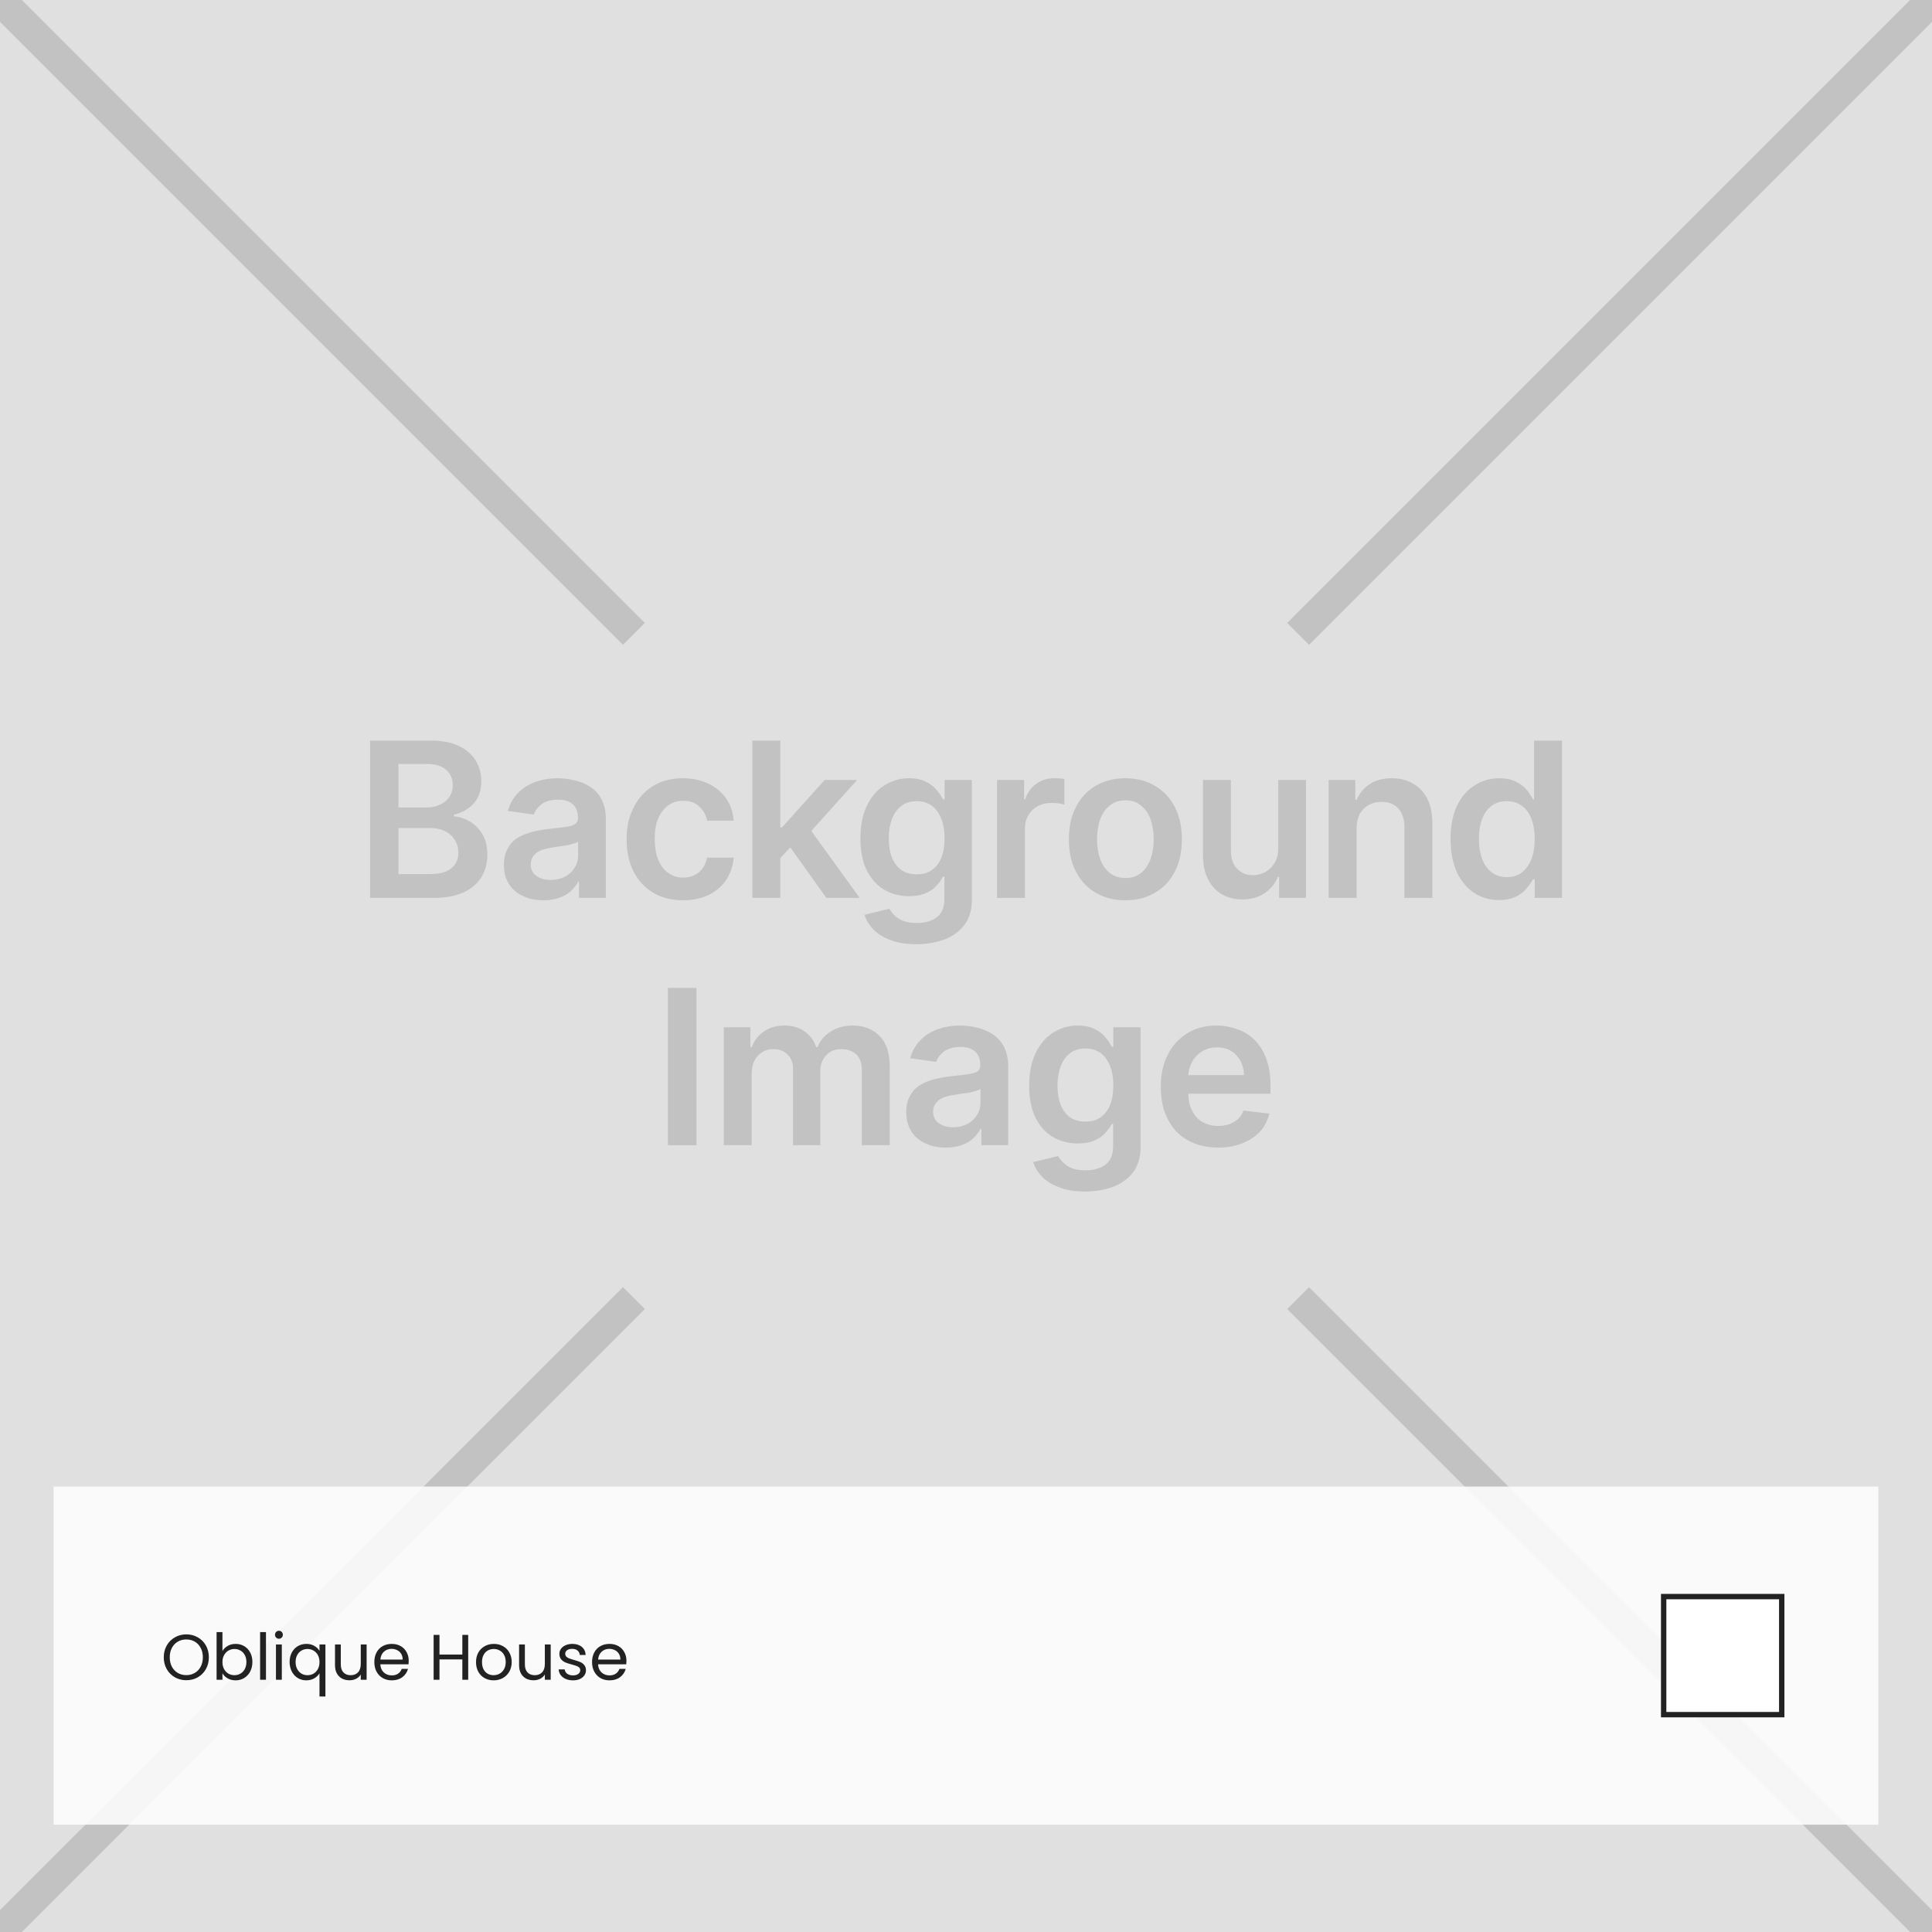 <svg width="720" height="720" viewBox="0 0 720 720" fill="none" xmlns="http://www.w3.org/2000/svg">
<rect x="0" y="0" width="720" height="720" fill="#808080" stroke="none"/>
<g clip-path="url(#clip0_1_159)">
<path fill-rule="evenodd" clip-rule="evenodd" d="M0.003 -0.001H720V719.995H0.003V-0.001Z" fill="#E0E0E0"/>
<path d="M137.918 334.625V275.999H160.336C164.61 275.999 168.077 276.644 170.899 277.935C173.722 279.306 175.818 281.08 177.27 283.418C178.641 285.676 179.367 288.257 179.367 291.16C179.367 293.579 178.883 295.595 177.996 297.288C177.109 298.982 175.818 300.353 174.286 301.401C172.754 302.449 170.98 303.175 169.125 303.659V304.223C171.222 304.385 173.157 305.03 175.093 306.159C177.028 307.288 178.56 308.9 179.85 310.997C181.06 313.094 181.625 315.674 181.625 318.658C181.625 321.642 180.899 324.383 179.447 326.802C177.996 329.222 175.738 331.157 172.835 332.528C169.851 333.899 166.142 334.625 161.626 334.625H137.918ZM148.482 325.754H159.932C163.803 325.754 166.545 325.028 168.319 323.496C170.012 322.045 170.819 320.109 170.819 317.851C170.819 316.077 170.416 314.545 169.529 313.094C168.722 311.723 167.513 310.594 165.9 309.787C164.287 308.981 162.432 308.578 160.255 308.578H148.482V325.754ZM148.482 300.917H159.045C160.9 300.917 162.513 300.594 163.964 299.869C165.416 299.224 166.625 298.256 167.432 297.046C168.319 295.756 168.722 294.305 168.722 292.53C168.722 290.273 167.916 288.418 166.384 286.966C164.771 285.515 162.352 284.708 159.287 284.708H148.482V300.917Z" fill="#C2C2C2"/>
<path d="M202.556 335.511C199.734 335.511 197.234 335.028 195.057 333.979C192.799 333.012 191.025 331.56 189.734 329.544C188.444 327.609 187.799 325.19 187.799 322.287C187.799 319.787 188.283 317.771 189.25 316.158C190.138 314.464 191.347 313.174 192.96 312.207C194.573 311.239 196.347 310.513 198.363 310.029C200.298 309.545 202.395 309.142 204.572 308.9C207.072 308.658 209.169 308.416 210.781 308.175C212.394 307.933 213.604 307.61 214.33 307.126C215.055 306.642 215.378 305.917 215.378 304.949V304.788C215.378 302.61 214.813 300.998 213.523 299.788C212.233 298.578 210.378 298.014 207.959 298.014C205.459 298.014 203.443 298.578 201.911 299.627C200.459 300.756 199.492 302.046 198.927 303.578L189.25 302.207C190.057 299.546 191.266 297.288 193.041 295.514C194.815 293.659 196.992 292.369 199.492 291.401C202.072 290.514 204.814 290.031 207.878 290.031C210.056 290.031 212.152 290.353 214.249 290.837C216.346 291.321 218.281 292.127 219.974 293.256C221.748 294.385 223.119 295.917 224.168 297.853C225.216 299.869 225.78 302.288 225.78 305.191V334.624H215.781V328.576H215.458C214.813 329.786 213.926 330.915 212.797 332.044C211.668 333.092 210.298 333.899 208.523 334.544C206.83 335.189 204.814 335.511 202.556 335.511ZM205.217 327.931C207.314 327.931 209.169 327.447 210.701 326.641C212.152 325.835 213.362 324.706 214.168 323.335C215.055 321.964 215.458 320.432 215.458 318.819V313.658C215.136 313.9 214.571 314.142 213.765 314.384C213.039 314.626 212.152 314.868 211.185 315.029C210.217 315.19 209.33 315.351 208.362 315.432C207.394 315.593 206.588 315.755 205.943 315.835C204.411 315.997 203.04 316.4 201.75 316.803C200.54 317.287 199.572 318.013 198.927 318.819C198.202 319.706 197.798 320.754 197.798 322.125C197.798 323.98 198.524 325.431 199.895 326.399C201.346 327.447 203.121 327.931 205.217 327.931Z" fill="#C2C2C2"/>
<path d="M254.562 335.511C250.208 335.511 246.418 334.544 243.273 332.608C240.128 330.673 237.709 328.012 236.015 324.625C234.322 321.158 233.515 317.287 233.515 312.771C233.515 308.336 234.322 304.384 236.096 300.998C237.789 297.53 240.208 294.869 243.353 292.934C246.498 290.998 250.208 290.031 254.482 290.031C258.111 290.031 261.256 290.756 263.997 292.047C266.739 293.337 268.916 295.191 270.61 297.53C272.223 299.949 273.19 302.691 273.432 305.836H263.513C263.11 303.739 262.143 301.965 260.61 300.594C259.159 299.143 257.143 298.417 254.643 298.417C252.546 298.417 250.692 298.982 249.079 300.111C247.466 301.239 246.176 302.933 245.289 305.03C244.402 307.126 243.999 309.707 243.999 312.61C243.999 315.593 244.402 318.174 245.289 320.351C246.176 322.528 247.385 324.141 248.998 325.27C250.611 326.48 252.466 327.044 254.643 327.044C256.175 327.044 257.546 326.722 258.756 326.157C259.965 325.593 261.014 324.706 261.82 323.657C262.626 322.528 263.191 321.158 263.513 319.625H273.432C273.19 322.69 272.223 325.431 270.69 327.851C269.078 330.27 266.9 332.125 264.159 333.495C261.417 334.786 258.272 335.511 254.562 335.511Z" fill="#C2C2C2"/>
<path d="M289.821 320.835V308.336H291.434L307.32 290.676H319.416L299.982 312.287H297.805L289.821 320.835ZM280.386 334.625V275.999H290.789V334.625H280.386ZM307.965 334.625L293.692 314.626L300.627 307.288L320.384 334.625H307.965Z" fill="#C2C2C2"/>
<path d="M341.536 351.881C337.827 351.881 334.601 351.398 331.94 350.349C329.279 349.382 327.182 348.091 325.489 346.398C323.876 344.704 322.747 342.93 322.183 340.914L331.456 338.656C331.86 339.463 332.505 340.269 333.311 341.076C334.117 341.882 335.166 342.608 336.537 343.172C337.908 343.737 339.682 343.979 341.698 343.979C344.681 343.979 347.1 343.334 349.036 341.882C350.971 340.511 351.939 338.173 351.939 335.028V326.722H351.374C350.891 327.77 350.084 328.899 349.036 330.028C348.068 331.157 346.697 332.125 345.004 332.85C343.391 333.576 341.294 333.979 338.714 333.979C335.408 333.979 332.343 333.173 329.602 331.641C326.86 330.028 324.683 327.609 323.07 324.464C321.457 321.238 320.651 317.287 320.651 312.448C320.651 307.691 321.457 303.578 323.07 300.272C324.683 296.885 326.86 294.385 329.602 292.692C332.343 290.918 335.408 290.031 338.795 290.031C341.375 290.031 343.472 290.514 345.165 291.401C346.859 292.208 348.149 293.256 349.116 294.466C350.165 295.675 350.891 296.804 351.374 297.933H352.02V290.676H362.18V335.35C362.18 339.06 361.293 342.124 359.519 344.543C357.745 346.962 355.245 348.817 352.181 350.027C349.036 351.236 345.488 351.881 341.536 351.881ZM341.617 325.835C343.875 325.835 345.73 325.351 347.262 324.222C348.794 323.174 350.004 321.641 350.81 319.625C351.616 317.609 352.02 315.271 352.02 312.448C352.02 309.626 351.616 307.207 350.81 305.191C350.004 303.094 348.875 301.481 347.262 300.272C345.73 299.143 343.875 298.578 341.617 298.578C339.359 298.578 337.424 299.143 335.892 300.352C334.279 301.562 333.15 303.255 332.343 305.352C331.618 307.368 331.214 309.787 331.214 312.448C331.214 315.11 331.618 317.448 332.343 319.464C333.15 321.48 334.359 323.093 335.892 324.222C337.424 325.27 339.359 325.835 341.617 325.835Z" fill="#C2C2C2"/>
<path d="M371.565 334.624V290.676H381.645V297.933H382.048C382.854 295.433 384.225 293.498 386.241 292.047C388.176 290.676 390.434 290.031 392.934 290.031C393.499 290.031 394.144 290.031 394.869 290.111C395.595 290.111 396.16 290.192 396.644 290.272V299.869C396.24 299.707 395.515 299.546 394.547 299.385C393.66 299.304 392.692 299.223 391.805 299.223C389.95 299.223 388.257 299.627 386.725 300.433C385.273 301.239 384.064 302.368 383.257 303.82C382.37 305.271 381.967 306.884 381.967 308.739V334.624H371.565Z" fill="#C2C2C2"/>
<path d="M419.393 335.511C415.119 335.511 411.41 334.544 408.184 332.608C405.039 330.754 402.62 328.093 400.927 324.706C399.153 321.319 398.346 317.367 398.346 312.771C398.346 308.255 399.153 304.304 400.927 300.836C402.62 297.449 405.039 294.788 408.184 292.934C411.41 290.998 415.119 290.031 419.393 290.031C423.667 290.031 427.377 290.998 430.522 292.934C433.747 294.788 436.166 297.449 437.86 300.836C439.634 304.304 440.44 308.255 440.44 312.771C440.44 317.367 439.634 321.319 437.86 324.706C436.166 328.093 433.747 330.754 430.522 332.608C427.377 334.544 423.667 335.511 419.393 335.511ZM419.474 327.206C421.812 327.206 423.748 326.56 425.28 325.27C426.893 323.98 428.022 322.206 428.828 320.029C429.554 317.851 429.957 315.432 429.957 312.771C429.957 310.11 429.554 307.61 428.828 305.433C428.022 303.255 426.893 301.562 425.28 300.272C423.748 298.901 421.812 298.256 419.474 298.256C417.055 298.256 415.119 298.901 413.507 300.272C411.894 301.562 410.765 303.255 409.958 305.433C409.233 307.61 408.829 310.11 408.829 312.771C408.829 315.432 409.233 317.851 409.958 320.029C410.765 322.206 411.894 323.98 413.507 325.27C415.119 326.56 417.055 327.206 419.474 327.206Z" fill="#C2C2C2"/>
<path d="M476.373 316.158V290.676H486.695V334.625H476.695V326.802H476.211C475.244 329.302 473.55 331.318 471.292 332.85C469.034 334.383 466.293 335.189 462.986 335.189C460.083 335.189 457.583 334.544 455.326 333.254C453.148 331.963 451.455 330.109 450.165 327.609C448.955 325.19 448.31 322.125 448.31 318.658V290.676H458.712V317.045C458.712 319.867 459.438 322.045 460.97 323.658C462.503 325.351 464.519 326.157 467.018 326.157C468.551 326.157 470.002 325.754 471.454 325.028C472.824 324.303 474.034 323.174 474.921 321.722C475.889 320.19 476.373 318.335 476.373 316.158Z" fill="#C2C2C2"/>
<path d="M505.561 308.82V334.624H495.159V290.676H505.077V298.095H505.561C506.61 295.675 508.222 293.659 510.48 292.208C512.658 290.756 515.399 290.031 518.706 290.031C521.77 290.031 524.35 290.676 526.608 292.047C528.947 293.337 530.64 295.191 531.931 297.691C533.14 300.111 533.785 303.094 533.785 306.642V334.624H523.383V308.255C523.383 305.271 522.657 303.014 521.125 301.32C519.593 299.627 517.496 298.82 514.835 298.82C513.061 298.82 511.448 299.223 509.996 300.03C508.626 300.836 507.497 301.965 506.69 303.417C505.964 304.949 505.561 306.723 505.561 308.82Z" fill="#C2C2C2"/>
<path d="M558.641 335.431C555.254 335.431 552.11 334.544 549.368 332.77C546.707 330.996 544.529 328.415 542.917 325.028C541.384 321.642 540.578 317.529 540.578 312.69C540.578 307.771 541.384 303.659 542.997 300.272C544.61 296.966 546.787 294.385 549.529 292.692C552.271 290.918 555.335 290.031 558.722 290.031C561.302 290.031 563.399 290.514 565.093 291.402C566.705 292.208 568.076 293.256 569.044 294.466C570.012 295.675 570.737 296.804 571.302 297.933H571.705V275.999H582.108V334.625H571.947V327.689H571.302C570.737 328.738 569.931 329.867 568.963 331.076C567.915 332.286 566.625 333.334 564.931 334.141C563.318 334.947 561.222 335.431 558.641 335.431ZM561.544 326.883C563.802 326.883 565.657 326.319 567.189 325.109C568.721 323.899 569.931 322.206 570.737 320.109C571.544 317.932 571.947 315.513 571.947 312.61C571.947 309.787 571.544 307.288 570.737 305.191C569.931 303.094 568.802 301.482 567.189 300.353C565.657 299.143 563.802 298.578 561.544 298.578C559.286 298.578 557.351 299.143 555.819 300.353C554.206 301.562 553.077 303.256 552.271 305.352C551.545 307.449 551.142 309.868 551.142 312.61C551.142 315.352 551.545 317.851 552.271 319.948C553.077 322.125 554.287 323.819 555.819 325.028C557.351 326.238 559.286 326.883 561.544 326.883Z" fill="#C2C2C2"/>
<path d="M248.912 368.159H259.557V426.784H248.912V368.159Z" fill="#C2C2C2"/>
<path d="M269.734 426.784V382.836H279.652V390.254H280.136C281.104 387.755 282.555 385.819 284.733 384.368C286.829 382.916 289.329 382.19 292.313 382.19C295.297 382.19 297.796 382.916 299.812 384.368C301.909 385.819 303.361 387.755 304.167 390.254H304.651C305.618 387.835 307.231 385.9 309.57 384.448C311.908 382.916 314.65 382.19 317.876 382.19C321.908 382.19 325.214 383.481 327.794 386.061C330.294 388.642 331.584 392.351 331.584 397.27V426.784H321.182V398.883C321.182 396.141 320.456 394.125 319.005 392.835C317.553 391.625 315.779 390.98 313.682 390.98C311.183 390.98 309.247 391.706 307.876 393.319C306.425 394.851 305.699 396.867 305.699 399.367V426.784H295.538V398.399C295.538 396.141 294.893 394.367 293.522 392.996C292.152 391.625 290.377 390.98 288.2 390.98C286.668 390.98 285.297 391.303 284.088 392.109C282.878 392.835 281.91 393.883 281.185 395.254C280.459 396.625 280.136 398.238 280.136 400.012V426.784H269.734Z" fill="#C2C2C2"/>
<path d="M352.496 427.671C349.673 427.671 347.174 427.188 344.996 426.139C342.738 425.172 340.964 423.72 339.674 421.704C338.384 419.769 337.739 417.349 337.739 414.446C337.739 411.947 338.223 409.931 339.19 408.318C340.077 406.624 341.287 405.334 342.9 404.366C344.513 403.399 346.287 402.673 348.303 402.189C350.238 401.705 352.335 401.302 354.512 401.06C357.012 400.818 359.108 400.576 360.721 400.334C362.334 400.093 363.544 399.77 364.269 399.286C364.995 398.802 365.318 398.077 365.318 397.109V396.948C365.318 394.77 364.753 393.157 363.463 391.948C362.173 390.738 360.318 390.174 357.899 390.174C355.399 390.174 353.383 390.738 351.851 391.787C350.399 392.916 349.432 394.206 348.867 395.738L339.19 394.367C339.997 391.706 341.206 389.448 342.98 387.674C344.754 385.819 346.932 384.529 349.432 383.561C352.012 382.674 354.754 382.19 357.818 382.19C359.995 382.19 362.092 382.513 364.189 382.997C366.285 383.481 368.221 384.287 369.914 385.416C371.688 386.545 373.059 388.077 374.107 390.013C375.156 392.029 375.72 394.448 375.72 397.351V426.784H365.721V420.736H365.398C364.753 421.946 363.866 423.075 362.737 424.204C361.608 425.252 360.237 426.059 358.463 426.704C356.77 427.349 354.754 427.671 352.496 427.671ZM355.157 420.091C357.254 420.091 359.108 419.607 360.641 418.801C362.092 417.995 363.302 416.866 364.108 415.495C364.995 414.124 365.398 412.592 365.398 410.979V405.818C365.076 406.06 364.511 406.302 363.705 406.544C362.979 406.786 362.092 407.028 361.124 407.189C360.157 407.35 359.27 407.511 358.302 407.592C357.334 407.753 356.528 407.915 355.883 407.995C354.351 408.157 352.98 408.56 351.689 408.963C350.48 409.447 349.512 410.173 348.867 410.979C348.141 411.866 347.738 412.914 347.738 414.285C347.738 416.14 348.464 417.591 349.835 418.559C351.286 419.607 353.06 420.091 355.157 420.091Z" fill="#C2C2C2"/>
<path d="M404.422 444.041C400.712 444.041 397.486 443.557 394.825 442.509C392.164 441.541 390.068 440.251 388.374 438.558C386.761 436.864 385.632 435.09 385.068 433.074L394.342 430.816C394.745 431.623 395.39 432.429 396.196 433.236C397.003 434.042 398.051 434.768 399.422 435.332C400.793 435.897 402.567 436.139 404.583 436.139C407.566 436.139 409.986 435.493 411.921 434.042C413.856 432.671 414.824 430.333 414.824 427.188V418.882H414.26C413.776 419.93 412.969 421.059 411.921 422.188C410.953 423.317 409.582 424.285 407.889 425.01C406.276 425.736 404.18 426.139 401.599 426.139C398.293 426.139 395.229 425.333 392.487 423.801C389.745 422.188 387.568 419.769 385.955 416.624C384.342 413.398 383.536 409.447 383.536 404.608C383.536 399.851 384.342 395.738 385.955 392.432C387.568 389.045 389.745 386.545 392.487 384.852C395.229 383.077 398.293 382.19 401.68 382.19C404.26 382.19 406.357 382.674 408.05 383.561C409.744 384.368 411.034 385.416 412.002 386.626C413.05 387.835 413.776 388.964 414.26 390.093H414.905V382.836H425.065V427.51C425.065 431.22 424.178 434.284 422.404 436.703C420.63 439.122 418.13 440.977 415.066 442.187C411.921 443.396 408.373 444.041 404.422 444.041ZM404.502 417.995C406.76 417.995 408.615 417.511 410.147 416.382C411.679 415.333 412.889 413.801 413.695 411.785C414.502 409.769 414.905 407.431 414.905 404.608C414.905 401.786 414.502 399.367 413.695 397.351C412.889 395.254 411.76 393.641 410.147 392.432C408.615 391.303 406.76 390.738 404.502 390.738C402.244 390.738 400.309 391.303 398.777 392.512C397.164 393.722 396.035 395.415 395.229 397.512C394.503 399.528 394.1 401.947 394.1 404.608C394.1 407.269 394.503 409.608 395.229 411.624C396.035 413.64 397.245 415.253 398.777 416.382C400.309 417.43 402.244 417.995 404.502 417.995Z" fill="#C2C2C2"/>
<path d="M453.965 427.671C449.529 427.671 445.739 426.704 442.514 424.849C439.288 423.075 436.869 420.414 435.176 417.027C433.401 413.64 432.595 409.689 432.595 405.012C432.595 400.496 433.401 396.544 435.176 393.157C436.869 389.69 439.288 387.029 442.433 385.093C445.497 383.158 449.207 382.19 453.4 382.19C456.061 382.19 458.642 382.674 461.061 383.561C463.48 384.368 465.657 385.739 467.512 387.513C469.367 389.367 470.818 391.706 471.867 394.448C472.915 397.27 473.479 400.576 473.479 404.447V407.592H437.433V400.657H463.561C463.561 398.641 463.077 396.867 462.271 395.335C461.383 393.803 460.255 392.512 458.722 391.625C457.271 390.738 455.497 390.335 453.561 390.335C451.384 390.335 449.529 390.819 447.917 391.867C446.304 392.835 445.094 394.206 444.207 395.819C443.32 397.512 442.836 399.286 442.836 401.302V407.35C442.836 409.931 443.32 412.108 444.288 413.963C445.175 415.737 446.465 417.188 448.159 418.156C449.852 419.124 451.787 419.607 454.045 419.607C455.577 419.607 456.948 419.365 458.158 418.962C459.367 418.478 460.416 417.833 461.383 417.027C462.271 416.14 462.916 415.172 463.399 413.882L473.076 415.011C472.431 417.511 471.302 419.769 469.609 421.704C467.835 423.559 465.657 425.01 462.996 426.059C460.416 427.107 457.351 427.671 453.965 427.671Z" fill="#C2C2C2"/>
<path fill-rule="evenodd" clip-rule="evenodd" d="M240.304 232.157L8.148 0.001L-0.002 -0.002L0.001 8.148L232.157 240.304L240.304 232.157Z" fill="#C2C2C2"/>
<path fill-rule="evenodd" clip-rule="evenodd" d="M240.304 487.842L8.148 719.998L-0.002 720L0.001 711.851L232.157 479.695L240.304 487.842Z" fill="#C2C2C2"/>
<path fill-rule="evenodd" clip-rule="evenodd" d="M479.696 232.157L711.852 0.001L720.001 -0.002L719.999 8.148L487.843 240.304L479.696 232.157Z" fill="#C2C2C2"/>
<path fill-rule="evenodd" clip-rule="evenodd" d="M479.696 487.842L711.852 719.998L720.001 720L719.999 711.851L487.843 479.695L479.696 487.842Z" fill="#C2C2C2"/>
</g>
<path d="M20 554H700V680H20V554Z" fill="white" fill-opacity="0.85"/>
<path d="M620 595H664V639H620V595Z" fill="white" stroke="#222222" stroke-width="2"/>
<path d="M69.432 626.168C67.88 626.168 66.464 625.808 65.184 625.088C63.904 624.352 62.888 623.336 62.136 622.04C61.4 620.728 61.032 619.256 61.032 617.624C61.032 615.992 61.4 614.528 62.136 613.232C62.888 611.92 63.904 610.904 65.184 610.184C66.464 609.448 67.88 609.08 69.432 609.08C71 609.08 72.424 609.448 73.704 610.184C74.984 610.904 75.992 611.912 76.728 613.208C77.464 614.504 77.832 615.976 77.832 617.624C77.832 619.272 77.464 620.744 76.728 622.04C75.992 623.336 74.984 624.352 73.704 625.088C72.424 625.808 71 626.168 69.432 626.168ZM69.432 624.272C70.6 624.272 71.648 624 72.576 623.456C73.52 622.912 74.256 622.136 74.784 621.128C75.328 620.12 75.6 618.952 75.6 617.624C75.6 616.28 75.328 615.112 74.784 614.12C74.256 613.112 73.528 612.336 72.6 611.792C71.672 611.248 70.616 610.976 69.432 610.976C68.248 610.976 67.192 611.248 66.264 611.792C65.336 612.336 64.6 613.112 64.056 614.12C63.528 615.112 63.264 616.28 63.264 617.624C63.264 618.952 63.528 620.12 64.056 621.128C64.6 622.136 65.336 622.912 66.264 623.456C67.208 624 68.264 624.272 69.432 624.272ZM82.899 615.296C83.347 614.512 84.003 613.872 84.867 613.376C85.731 612.88 86.715 612.632 87.819 612.632C89.003 612.632 90.067 612.912 91.011 613.472C91.955 614.032 92.699 614.824 93.243 615.848C93.787 616.856 94.059 618.032 94.059 619.376C94.059 620.704 93.787 621.888 93.243 622.928C92.699 623.968 91.947 624.776 90.987 625.352C90.043 625.928 88.987 626.216 87.819 626.216C86.683 626.216 85.683 625.968 84.819 625.472C83.971 624.976 83.331 624.344 82.899 623.576V626H80.715V608.24H82.899V615.296ZM91.827 619.376C91.827 618.384 91.627 617.52 91.227 616.784C90.827 616.048 90.283 615.488 89.595 615.104C88.923 614.72 88.179 614.528 87.363 614.528C86.563 614.528 85.819 614.728 85.131 615.128C84.459 615.512 83.915 616.08 83.499 616.832C83.099 617.568 82.899 618.424 82.899 619.4C82.899 620.392 83.099 621.264 83.499 622.016C83.915 622.752 84.459 623.32 85.131 623.72C85.819 624.104 86.563 624.296 87.363 624.296C88.179 624.296 88.923 624.104 89.595 623.72C90.283 623.32 90.827 622.752 91.227 622.016C91.627 621.264 91.827 620.384 91.827 619.376ZM99.118 608.24V626H96.934V608.24H99.118ZM103.968 610.712C103.552 610.712 103.2 610.568 102.912 610.28C102.624 609.992 102.48 609.64 102.48 609.224C102.48 608.808 102.624 608.456 102.912 608.168C103.2 607.88 103.552 607.736 103.968 607.736C104.368 607.736 104.704 607.88 104.976 608.168C105.264 608.456 105.408 608.808 105.408 609.224C105.408 609.64 105.264 609.992 104.976 610.28C104.704 610.568 104.368 610.712 103.968 610.712ZM105.024 612.848V626H102.84V612.848H105.024ZM107.93 619.376C107.93 618.032 108.202 616.856 108.746 615.848C109.29 614.824 110.034 614.032 110.978 613.472C111.938 612.912 113.01 612.632 114.194 612.632C115.33 612.632 116.322 612.888 117.17 613.4C118.034 613.896 118.666 614.512 119.066 615.248V612.848H121.274V632.24H119.066V623.576C118.65 624.312 118.01 624.936 117.146 625.448C116.282 625.96 115.274 626.216 114.122 626.216C112.97 626.216 111.922 625.928 110.978 625.352C110.034 624.776 109.29 623.968 108.746 622.928C108.202 621.888 107.93 620.704 107.93 619.376ZM119.066 619.4C119.066 618.408 118.866 617.544 118.466 616.808C118.066 616.072 117.522 615.512 116.834 615.128C116.162 614.728 115.418 614.528 114.602 614.528C113.786 614.528 113.042 614.72 112.37 615.104C111.698 615.488 111.162 616.048 110.762 616.784C110.362 617.52 110.162 618.384 110.162 619.376C110.162 620.384 110.362 621.264 110.762 622.016C111.162 622.752 111.698 623.32 112.37 623.72C113.042 624.104 113.786 624.296 114.602 624.296C115.418 624.296 116.162 624.104 116.834 623.72C117.522 623.32 118.066 622.752 118.466 622.016C118.866 621.264 119.066 620.392 119.066 619.4ZM136.629 612.848V626H134.445V624.056C134.029 624.728 133.445 625.256 132.693 625.64C131.957 626.008 131.141 626.192 130.245 626.192C129.221 626.192 128.301 625.984 127.485 625.568C126.669 625.136 126.021 624.496 125.541 623.648C125.077 622.8 124.845 621.768 124.845 620.552V612.848H127.005V620.264C127.005 621.56 127.333 622.56 127.989 623.264C128.645 623.952 129.541 624.296 130.677 624.296C131.845 624.296 132.765 623.936 133.437 623.216C134.109 622.496 134.445 621.448 134.445 620.072V612.848H136.629ZM152.317 618.92C152.317 619.336 152.293 619.776 152.245 620.24H141.733C141.813 621.536 142.253 622.552 143.053 623.288C143.869 624.008 144.853 624.368 146.005 624.368C146.949 624.368 147.733 624.152 148.357 623.72C148.997 623.272 149.445 622.68 149.701 621.944H152.053C151.701 623.208 150.997 624.24 149.941 625.04C148.885 625.824 147.573 626.216 146.005 626.216C144.757 626.216 143.637 625.936 142.645 625.376C141.669 624.816 140.901 624.024 140.341 623C139.781 621.96 139.501 620.76 139.501 619.4C139.501 618.04 139.773 616.848 140.317 615.824C140.861 614.8 141.621 614.016 142.597 613.472C143.589 612.912 144.725 612.632 146.005 612.632C147.253 612.632 148.357 612.904 149.317 613.448C150.277 613.992 151.013 614.744 151.525 615.704C152.053 616.648 152.317 617.72 152.317 618.92ZM150.061 618.464C150.061 617.632 149.877 616.92 149.509 616.328C149.141 615.72 148.637 615.264 147.997 614.96C147.373 614.64 146.677 614.48 145.909 614.48C144.805 614.48 143.861 614.832 143.077 615.536C142.309 616.24 141.869 617.216 141.757 618.464H150.061ZM174.486 609.272V626H172.302V618.416H163.782V626H161.598V609.272H163.782V616.616H172.302V609.272H174.486ZM183.951 626.216C182.719 626.216 181.599 625.936 180.591 625.376C179.599 624.816 178.815 624.024 178.239 623C177.679 621.96 177.399 620.76 177.399 619.4C177.399 618.056 177.687 616.872 178.263 615.848C178.855 614.808 179.655 614.016 180.663 613.472C181.671 612.912 182.799 612.632 184.047 612.632C185.295 612.632 186.423 612.912 187.431 613.472C188.439 614.016 189.231 614.8 189.807 615.824C190.399 616.848 190.695 618.04 190.695 619.4C190.695 620.76 190.391 621.96 189.783 623C189.191 624.024 188.383 624.816 187.359 625.376C186.335 625.936 185.199 626.216 183.951 626.216ZM183.951 624.296C184.735 624.296 185.471 624.112 186.159 623.744C186.847 623.376 187.399 622.824 187.815 622.088C188.247 621.352 188.463 620.456 188.463 619.4C188.463 618.344 188.255 617.448 187.839 616.712C187.423 615.976 186.879 615.432 186.207 615.08C185.535 614.712 184.807 614.528 184.023 614.528C183.223 614.528 182.487 614.712 181.815 615.08C181.159 615.432 180.631 615.976 180.231 616.712C179.831 617.448 179.631 618.344 179.631 619.4C179.631 620.472 179.823 621.376 180.207 622.112C180.607 622.848 181.135 623.4 181.791 623.768C182.447 624.12 183.167 624.296 183.951 624.296ZM205.231 612.848V626H203.047V624.056C202.631 624.728 202.047 625.256 201.295 625.64C200.559 626.008 199.743 626.192 198.847 626.192C197.823 626.192 196.903 625.984 196.087 625.568C195.271 625.136 194.623 624.496 194.143 623.648C193.679 622.8 193.447 621.768 193.447 620.552V612.848H195.607V620.264C195.607 621.56 195.935 622.56 196.591 623.264C197.247 623.952 198.143 624.296 199.279 624.296C200.447 624.296 201.367 623.936 202.039 623.216C202.711 622.496 203.047 621.448 203.047 620.072V612.848H205.231ZM213.574 626.216C212.566 626.216 211.662 626.048 210.862 625.712C210.062 625.36 209.43 624.88 208.966 624.272C208.502 623.648 208.246 622.936 208.198 622.136H210.454C210.518 622.792 210.822 623.328 211.366 623.744C211.926 624.16 212.654 624.368 213.55 624.368C214.382 624.368 215.038 624.184 215.518 623.816C215.998 623.448 216.238 622.984 216.238 622.424C216.238 621.848 215.982 621.424 215.47 621.152C214.958 620.864 214.166 620.584 213.094 620.312C212.118 620.056 211.318 619.8 210.694 619.544C210.086 619.272 209.558 618.88 209.11 618.368C208.678 617.84 208.462 617.152 208.462 616.304C208.462 615.632 208.662 615.016 209.062 614.456C209.462 613.896 210.03 613.456 210.766 613.136C211.502 612.8 212.342 612.632 213.286 612.632C214.742 612.632 215.918 613 216.814 613.736C217.71 614.472 218.19 615.48 218.254 616.76H216.07C216.022 616.072 215.742 615.52 215.23 615.104C214.734 614.688 214.062 614.48 213.214 614.48C212.43 614.48 211.806 614.648 211.342 614.984C210.878 615.32 210.646 615.76 210.646 616.304C210.646 616.736 210.782 617.096 211.054 617.384C211.342 617.656 211.694 617.88 212.11 618.056C212.542 618.216 213.134 618.4 213.886 618.608C214.83 618.864 215.598 619.12 216.19 619.376C216.782 619.616 217.286 619.984 217.702 620.48C218.134 620.976 218.358 621.624 218.374 622.424C218.374 623.144 218.174 623.792 217.774 624.368C217.374 624.944 216.806 625.4 216.07 625.736C215.35 626.056 214.518 626.216 213.574 626.216ZM233.457 618.92C233.457 619.336 233.433 619.776 233.385 620.24H222.873C222.953 621.536 223.393 622.552 224.193 623.288C225.009 624.008 225.993 624.368 227.145 624.368C228.089 624.368 228.873 624.152 229.497 623.72C230.137 623.272 230.585 622.68 230.841 621.944H233.193C232.841 623.208 232.137 624.24 231.081 625.04C230.025 625.824 228.713 626.216 227.145 626.216C225.897 626.216 224.777 625.936 223.785 625.376C222.809 624.816 222.041 624.024 221.481 623C220.921 621.96 220.641 620.76 220.641 619.4C220.641 618.04 220.913 616.848 221.457 615.824C222.001 614.8 222.761 614.016 223.737 613.472C224.729 612.912 225.865 612.632 227.145 612.632C228.393 612.632 229.497 612.904 230.457 613.448C231.417 613.992 232.153 614.744 232.665 615.704C233.193 616.648 233.457 617.72 233.457 618.92ZM231.201 618.464C231.201 617.632 231.017 616.92 230.649 616.328C230.281 615.72 229.777 615.264 229.137 614.96C228.513 614.64 227.817 614.48 227.049 614.48C225.945 614.48 225.001 614.832 224.217 615.536C223.449 616.24 223.009 617.216 222.897 618.464H231.201Z" fill="#222222"/>
<defs>
<clipPath id="clip0_1_159">
<rect width="720" height="720" fill="white"/>
</clipPath>
</defs>
</svg>
